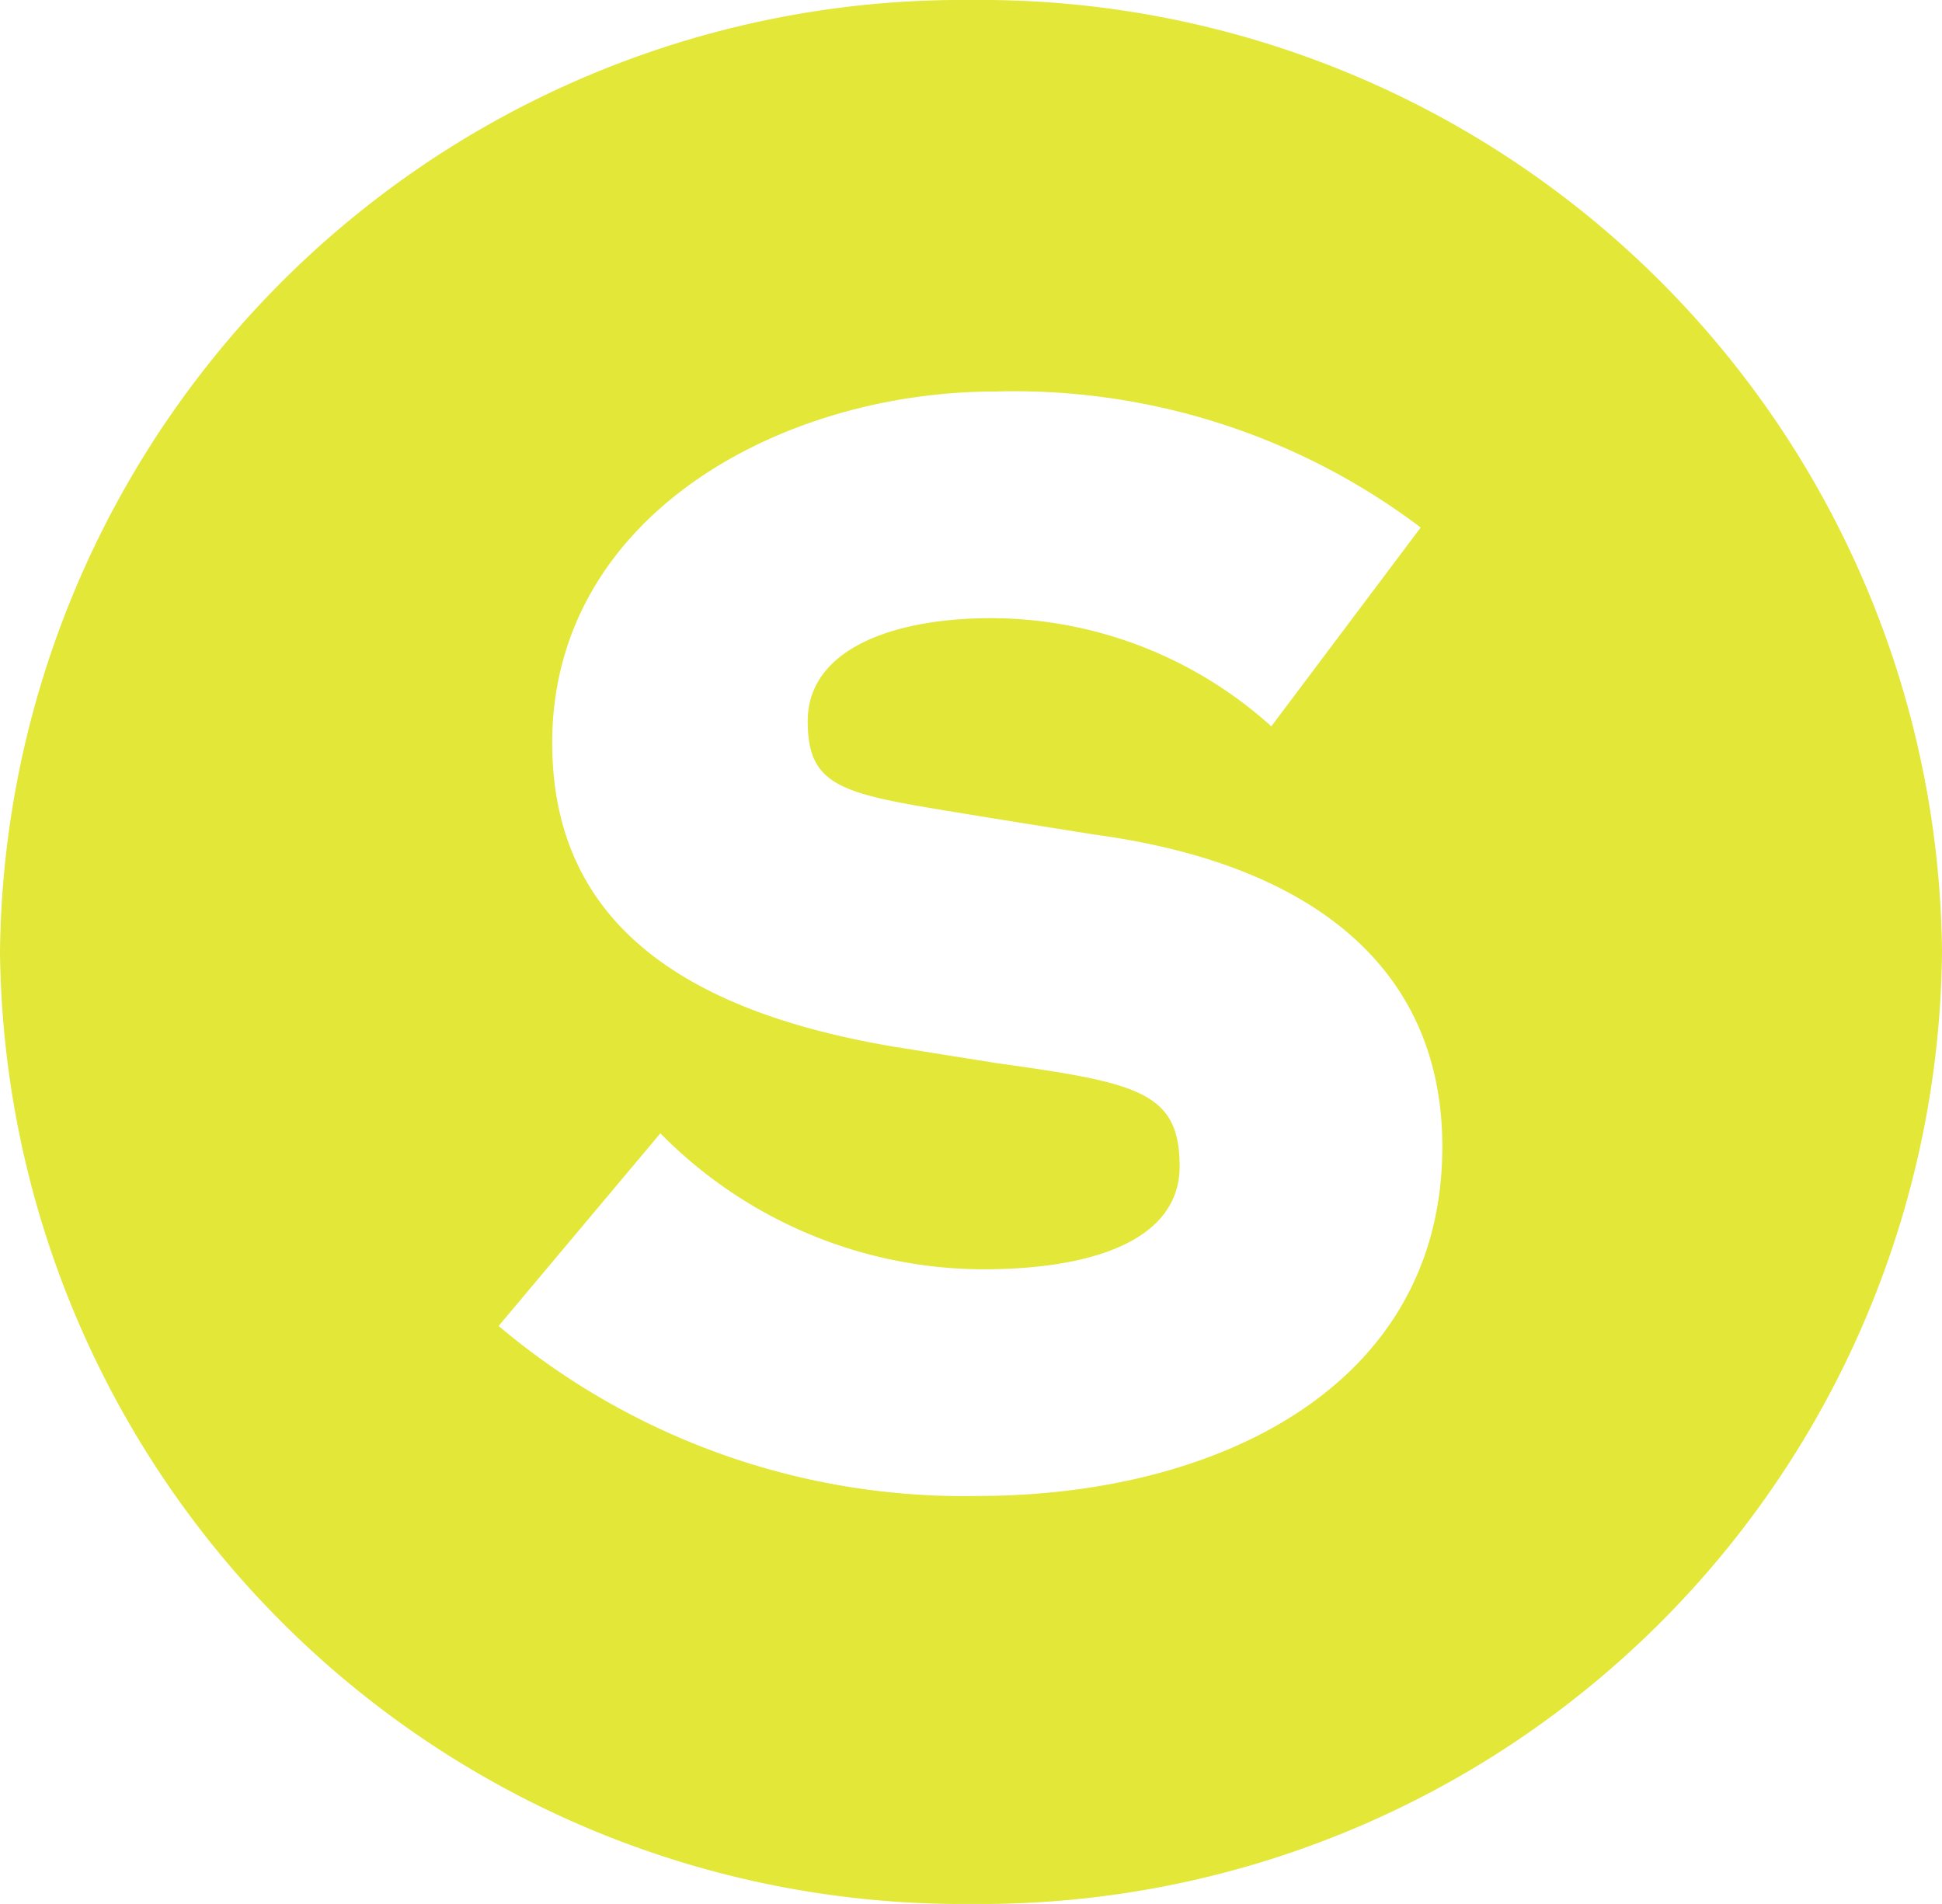 <svg xmlns="http://www.w3.org/2000/svg" viewBox="0 0 18.85 18.48"><defs><style>.cls-1{fill:#e2e738;}</style></defs><title>Schulprojekt</title><g id="Layer_2" data-name="Layer 2"><g id="Layer_1-2" data-name="Layer 1"><path class="cls-1" d="M9.5,14.52a7,7,0,0,1-4.66-1.65L6.41,11a4.41,4.41,0,0,0,3.13,1.32c1.06,0,1.91-.28,1.91-1s-.4-.81-1.77-1l-1-.16C6.6,9.81,5.36,8.93,5.36,7.21,5.36,5,7.59,3.8,9.66,3.8a6.55,6.55,0,0,1,4.13,1.32L12.34,7.05A4.07,4.07,0,0,0,9.62,6c-.95,0-1.78.3-1.78,1s.4.71,1.78.94l1,.16C12.77,8.39,14,9.42,14,11.13c0,2.33-2.19,3.39-4.51,3.39M9.43,0A9.34,9.34,0,0,0,0,9.24a9.34,9.34,0,0,0,9.43,9.24,9.33,9.33,0,0,0,9.42-9.24A9.33,9.33,0,0,0,9.43,0"/></g></g></svg>